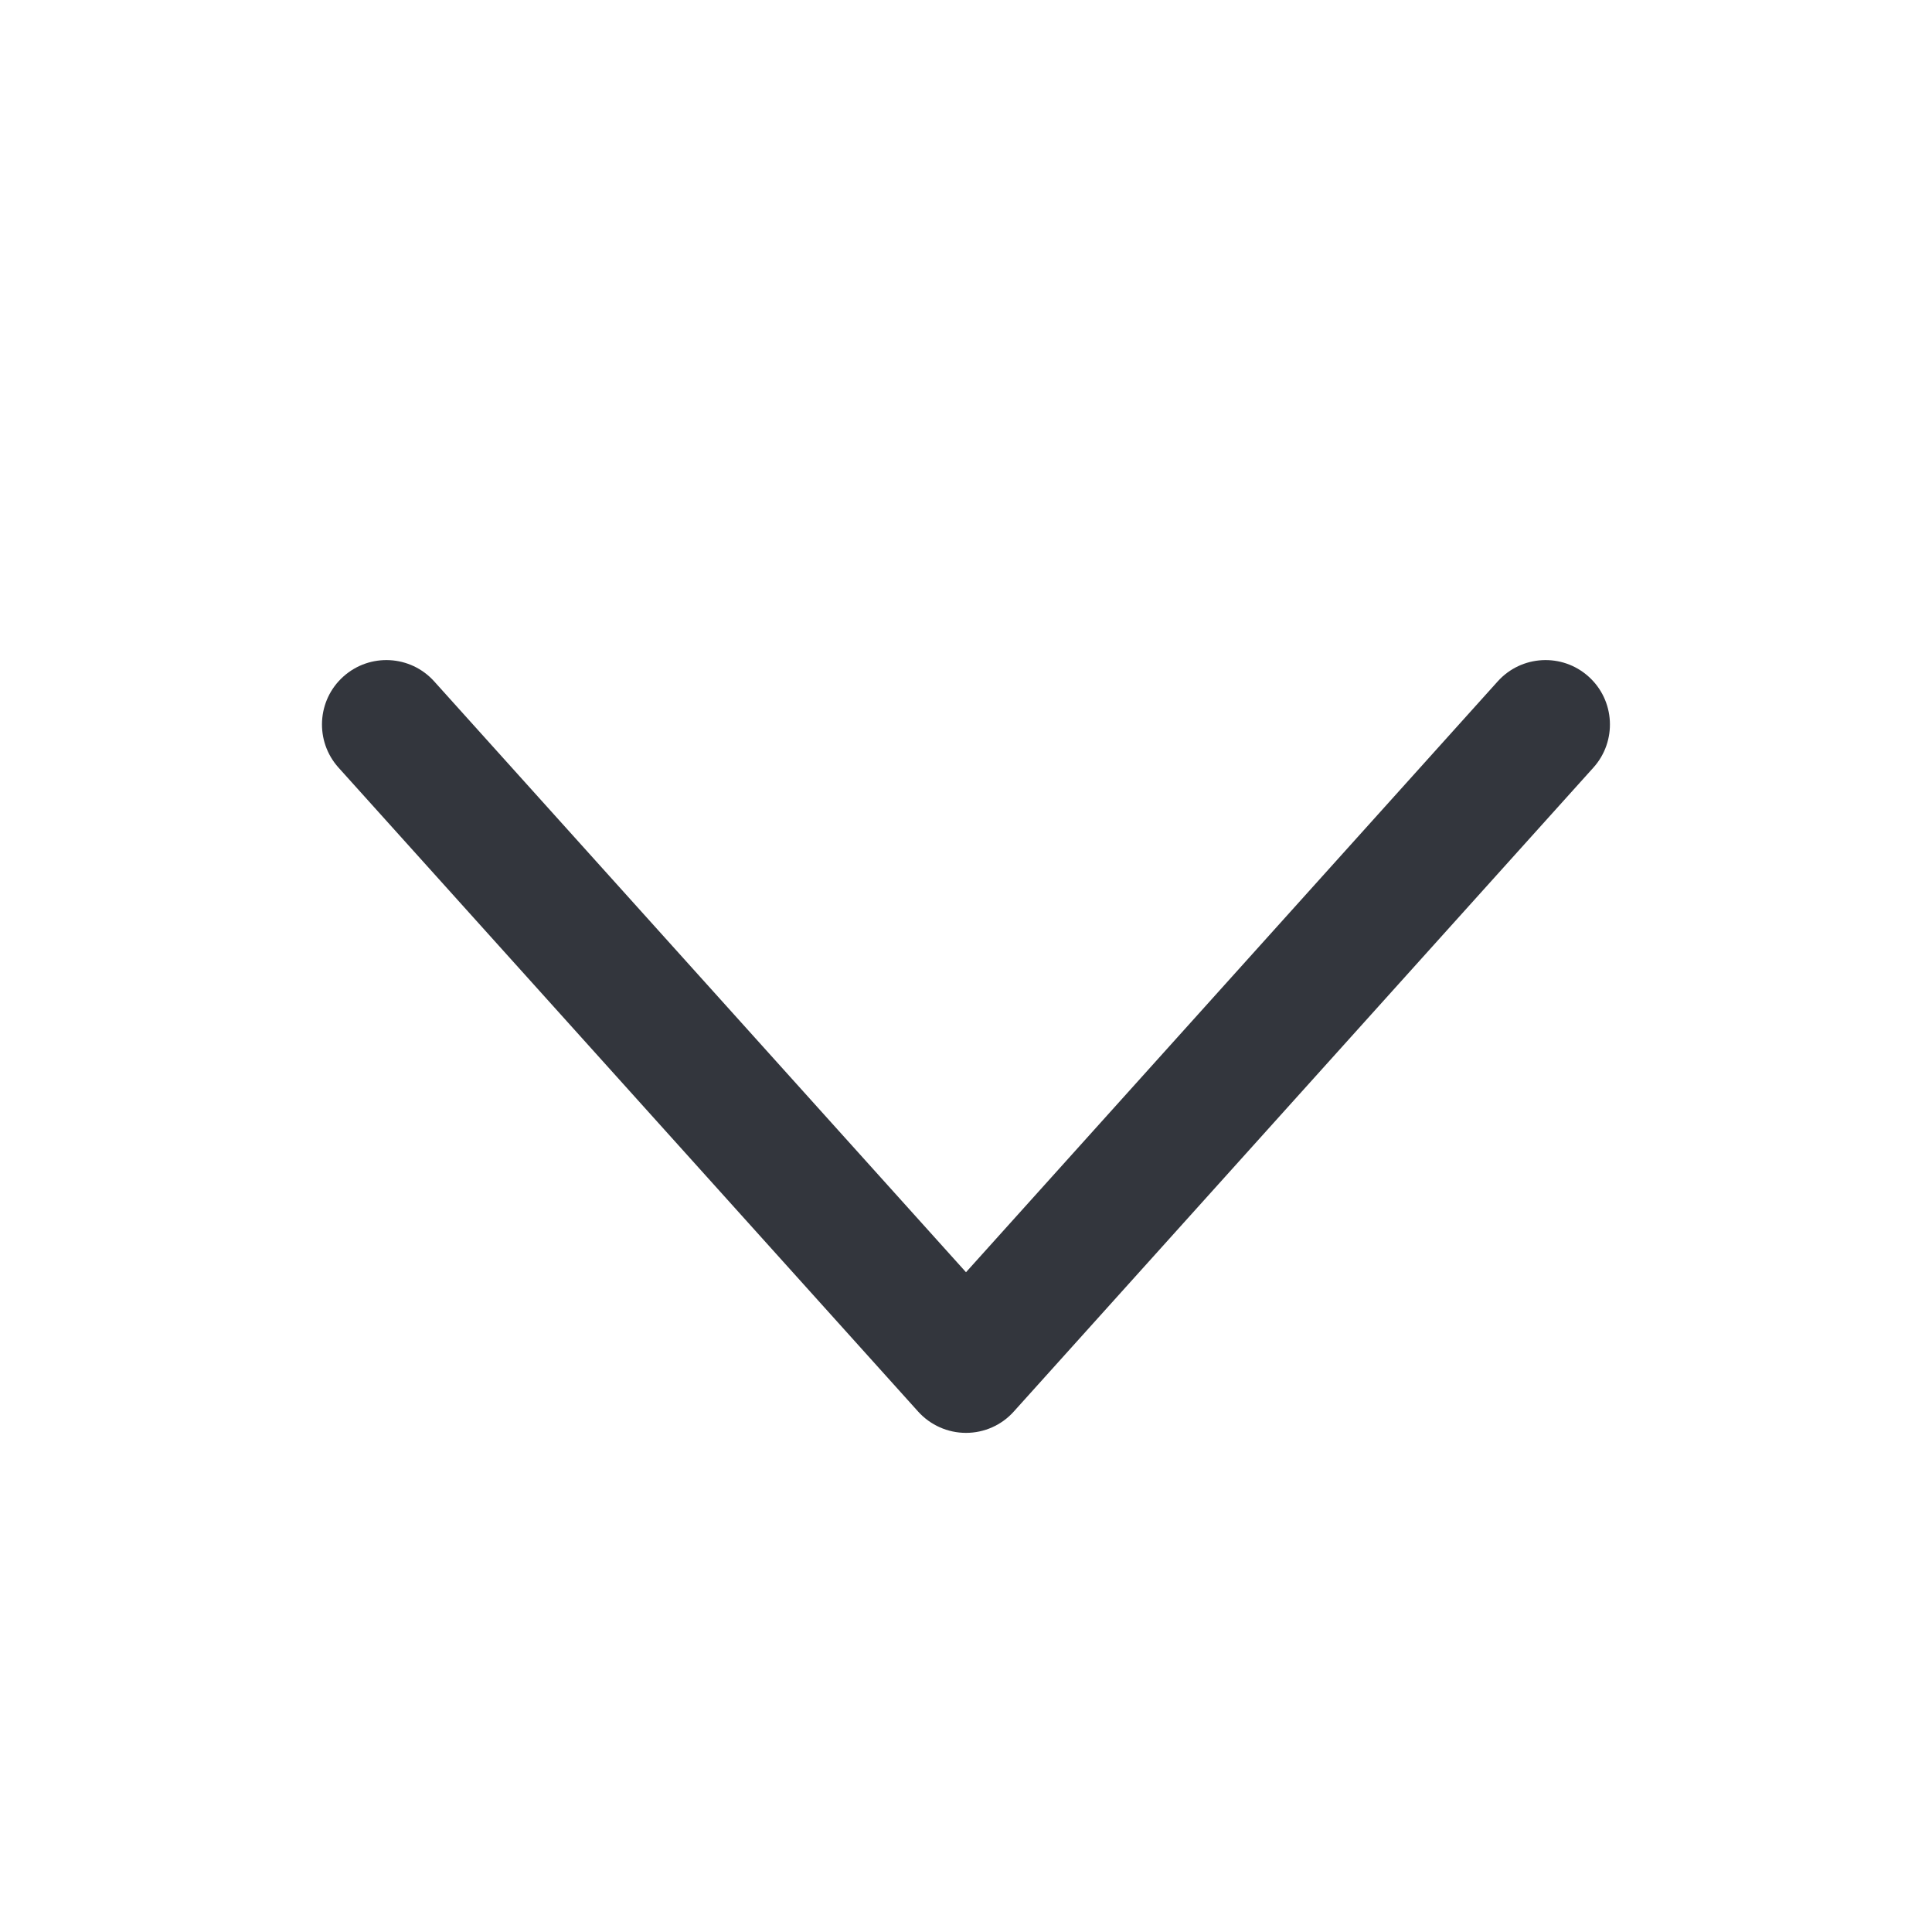 <svg width="20" height="20" viewBox="0 0 20 20" fill="none" xmlns="http://www.w3.org/2000/svg">
<path fill-rule="evenodd" clip-rule="evenodd" d="M16.445 7.004C16.719 7.25 16.741 7.672 16.495 7.946L10.495 14.612C10.369 14.753 10.189 14.833 10 14.833C9.811 14.833 9.631 14.753 9.504 14.612L3.504 7.946C3.258 7.672 3.28 7.25 3.554 7.004C3.828 6.758 4.249 6.78 4.495 7.054L10 13.17L15.504 7.054C15.75 6.78 16.172 6.758 16.445 7.004Z" fill="#33363D"/>
</svg>
